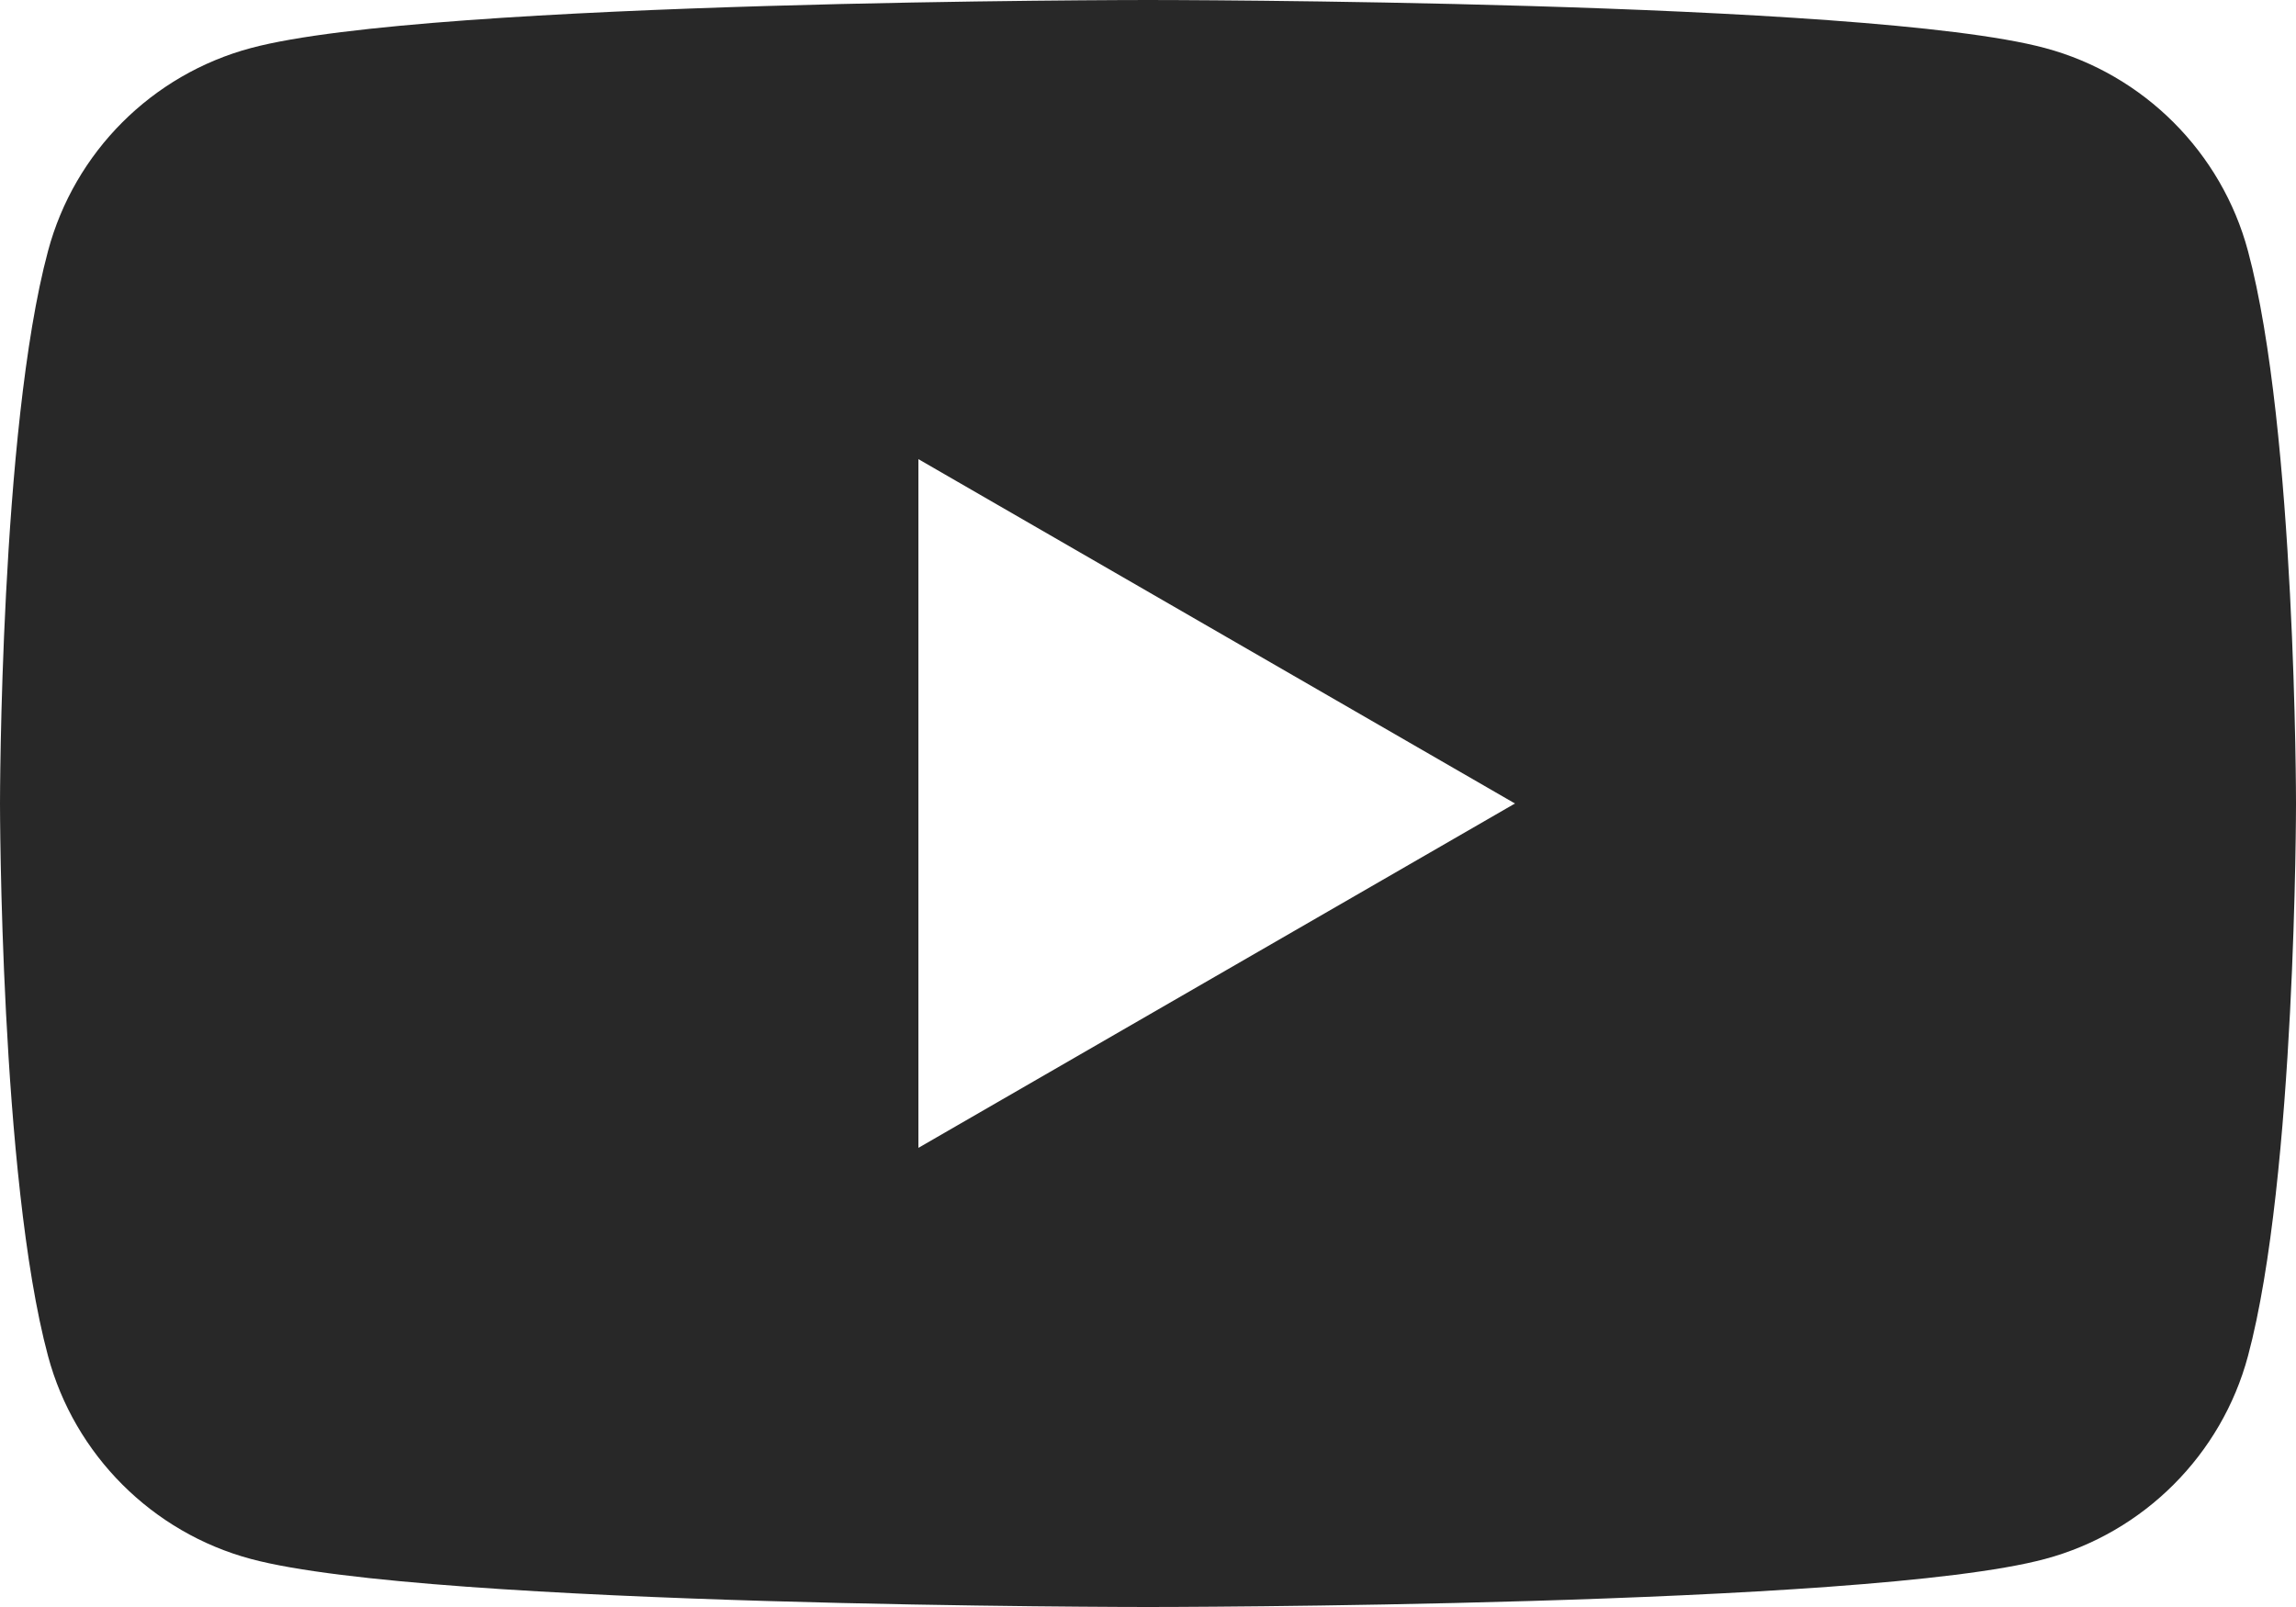 <?xml version="1.0" encoding="UTF-8"?>
<svg id="Layer_1" data-name="Layer 1" xmlns="http://www.w3.org/2000/svg" viewBox="0 0 120 84">
  <defs>
    <style>
      .cls-1 {
        fill: #282828;
        stroke-width: 0px;
      }
    </style>
  </defs>
  <path class="cls-1" d="M117.49,13.12c-1.38-5.16-5.45-9.23-10.61-10.61C97.53,0,60,0,60,0c0,0-37.53,0-46.88,2.51C7.95,3.89,3.89,7.95,2.51,13.12,0,22.47,0,42,0,42c0,0,0,19.53,2.51,28.88,1.38,5.16,5.45,9.23,10.61,10.61,9.36,2.51,46.88,2.51,46.88,2.51,0,0,37.53,0,46.88-2.51,5.16-1.38,9.23-5.45,10.61-10.61,2.51-9.36,2.51-28.88,2.51-28.88,0,0,0-19.53-2.51-28.88ZM48,60V24l31.18,18-31.18,18Z"/>
</svg>